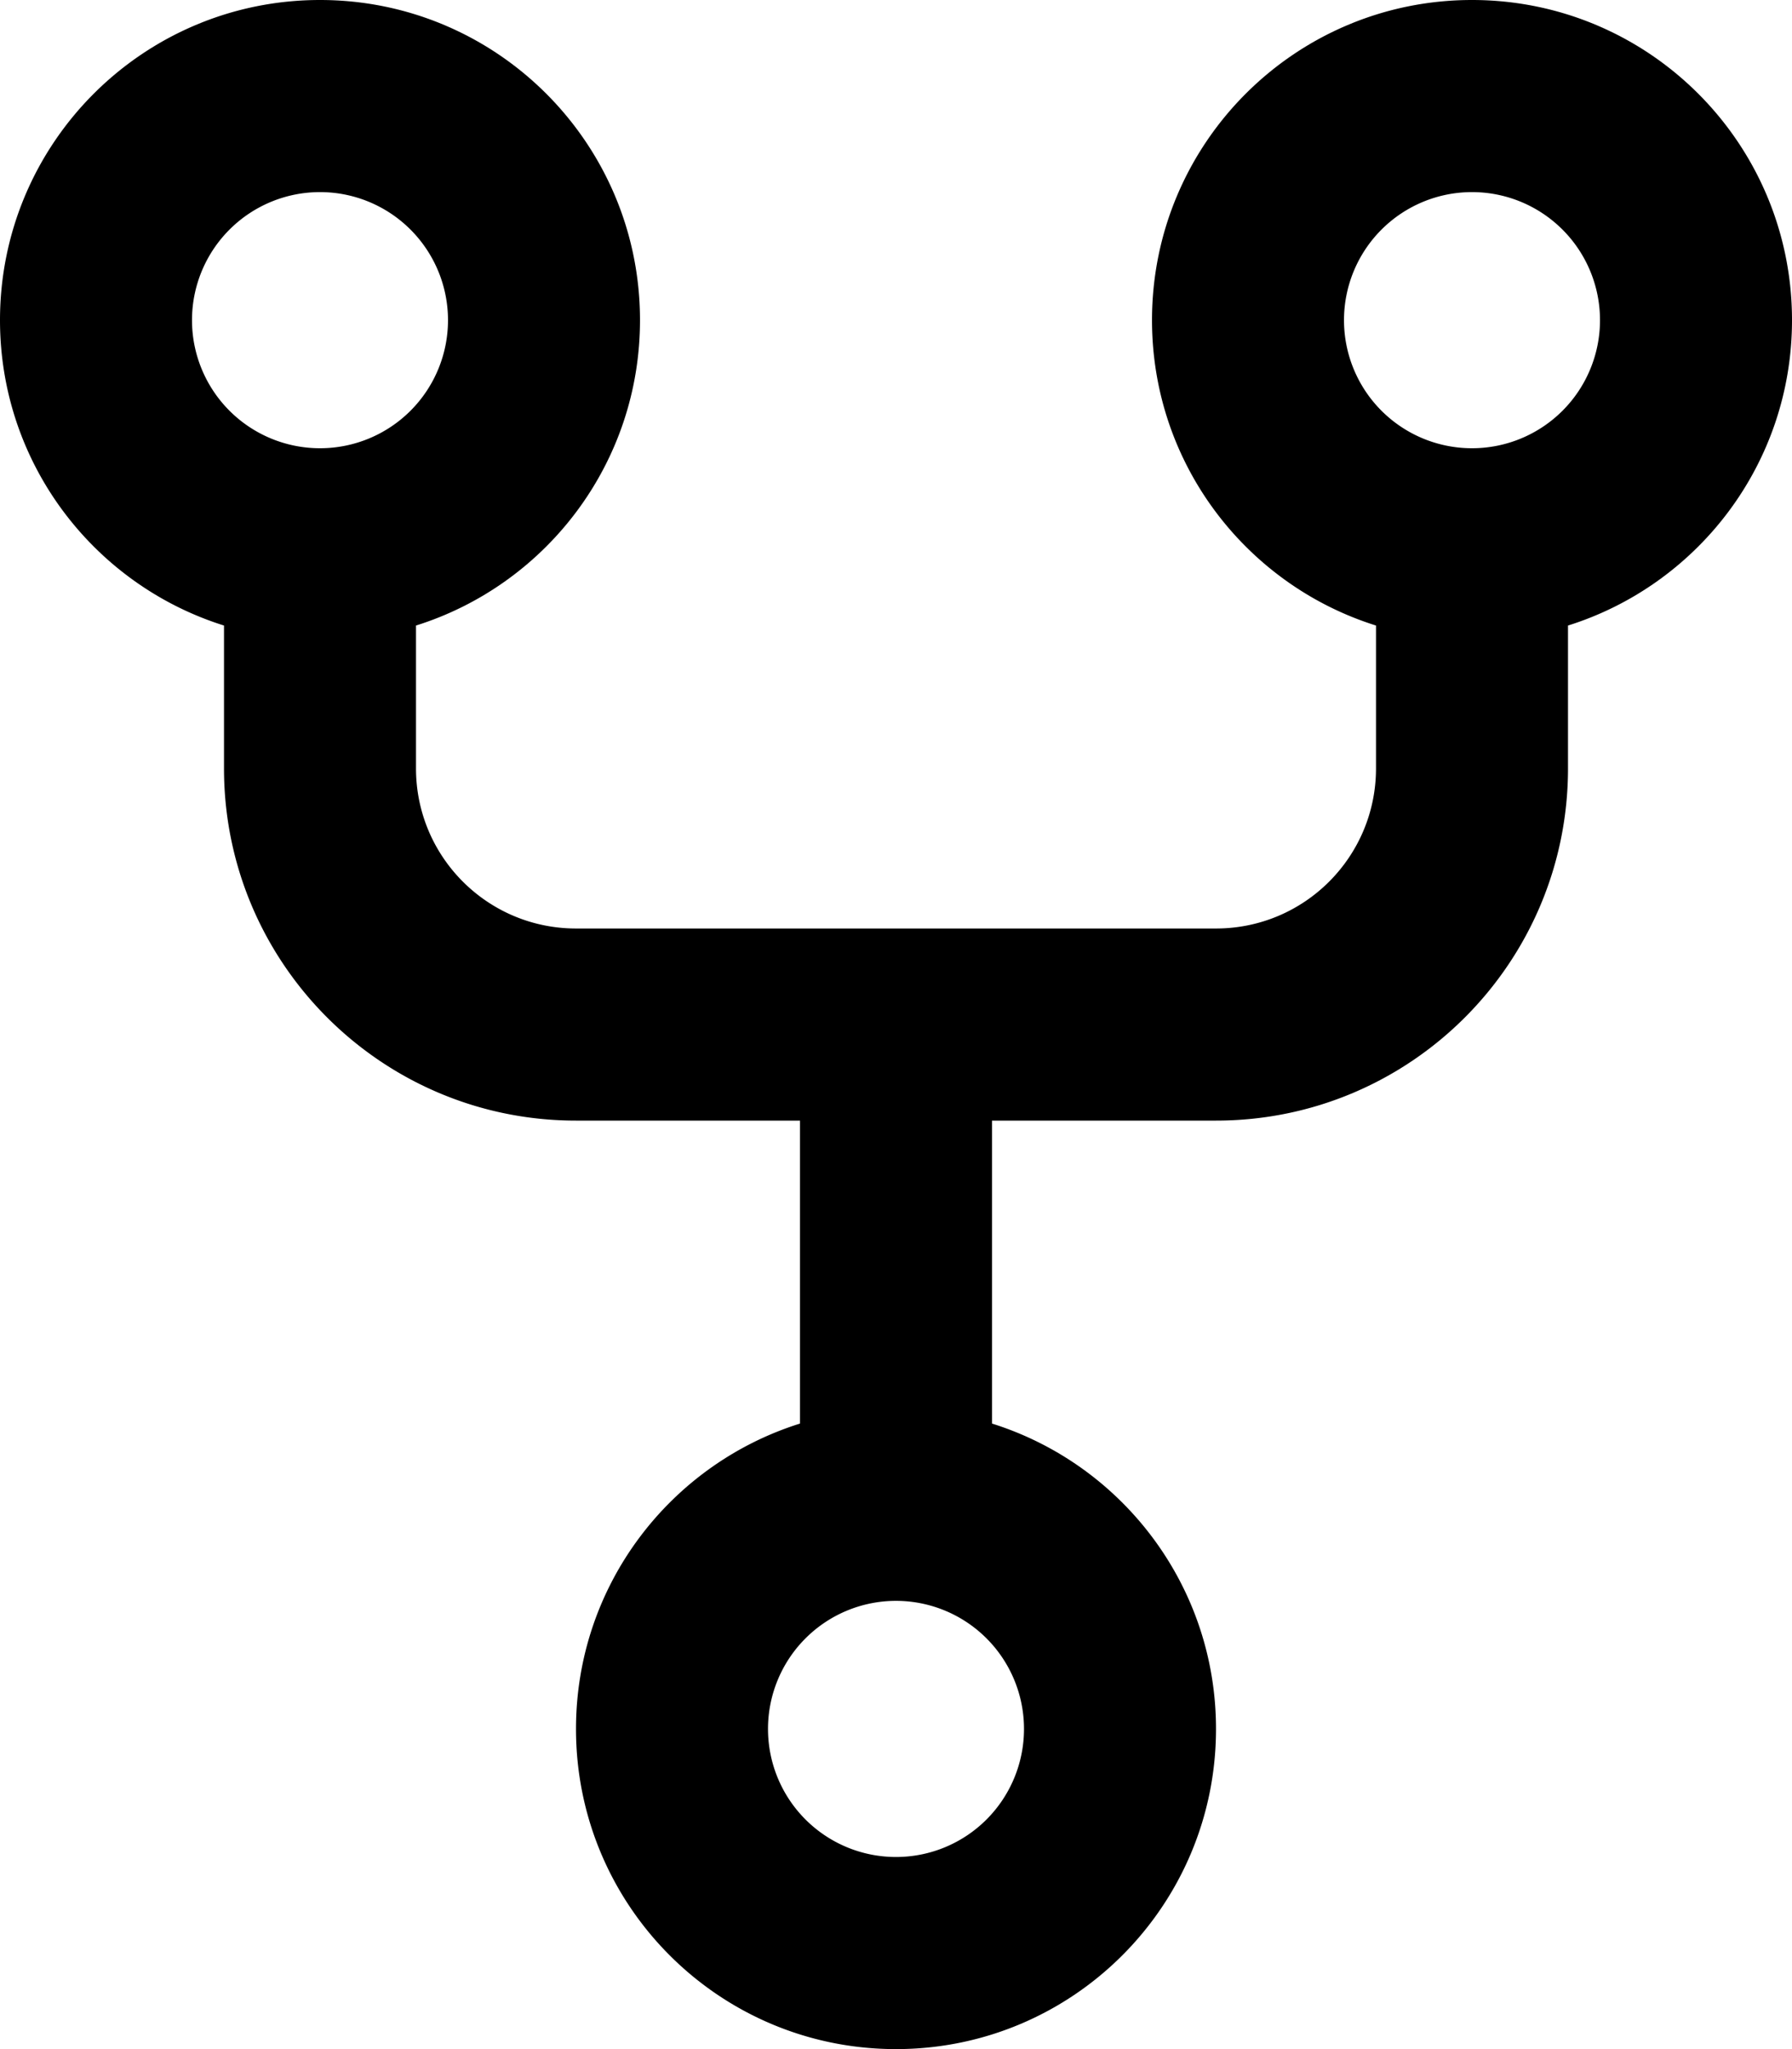<svg xmlns="http://www.w3.org/2000/svg"  fill="currentColor" viewBox="0 0 448 512"><!--! Font Awesome Pro 6.7.2 by @fontawesome - https://fontawesome.com License - https://fontawesome.com/license (Commercial License) Copyright 2024 Fonticons, Inc. --><path d="M80 112a32 32 0 1 0 0-64 32 32 0 1 0 0 64zm80-32c0 35.8-23.5 66.1-56 76.3l0 35.7c0 22.1 17.9 40 40 40l160 0c22.1 0 40-17.9 40-40l0-35.7c-32.5-10.2-56-40.5-56-76.3c0-44.2 35.8-80 80-80s80 35.8 80 80c0 35.8-23.5 66.1-56 76.3l0 35.7c0 48.6-39.4 88-88 88l-56 0 0 75.7c32.5 10.2 56 40.5 56 76.3c0 44.2-35.8 80-80 80s-80-35.8-80-80c0-35.8 23.5-66.1 56-76.3l0-75.7-56 0c-48.6 0-88-39.4-88-88l0-35.7C23.5 146.1 0 115.8 0 80C0 35.8 35.8 0 80 0s80 35.8 80 80zm208 32a32 32 0 1 0 0-64 32 32 0 1 0 0 64zM256 432a32 32 0 1 0 -64 0 32 32 0 1 0 64 0z"/></svg>
